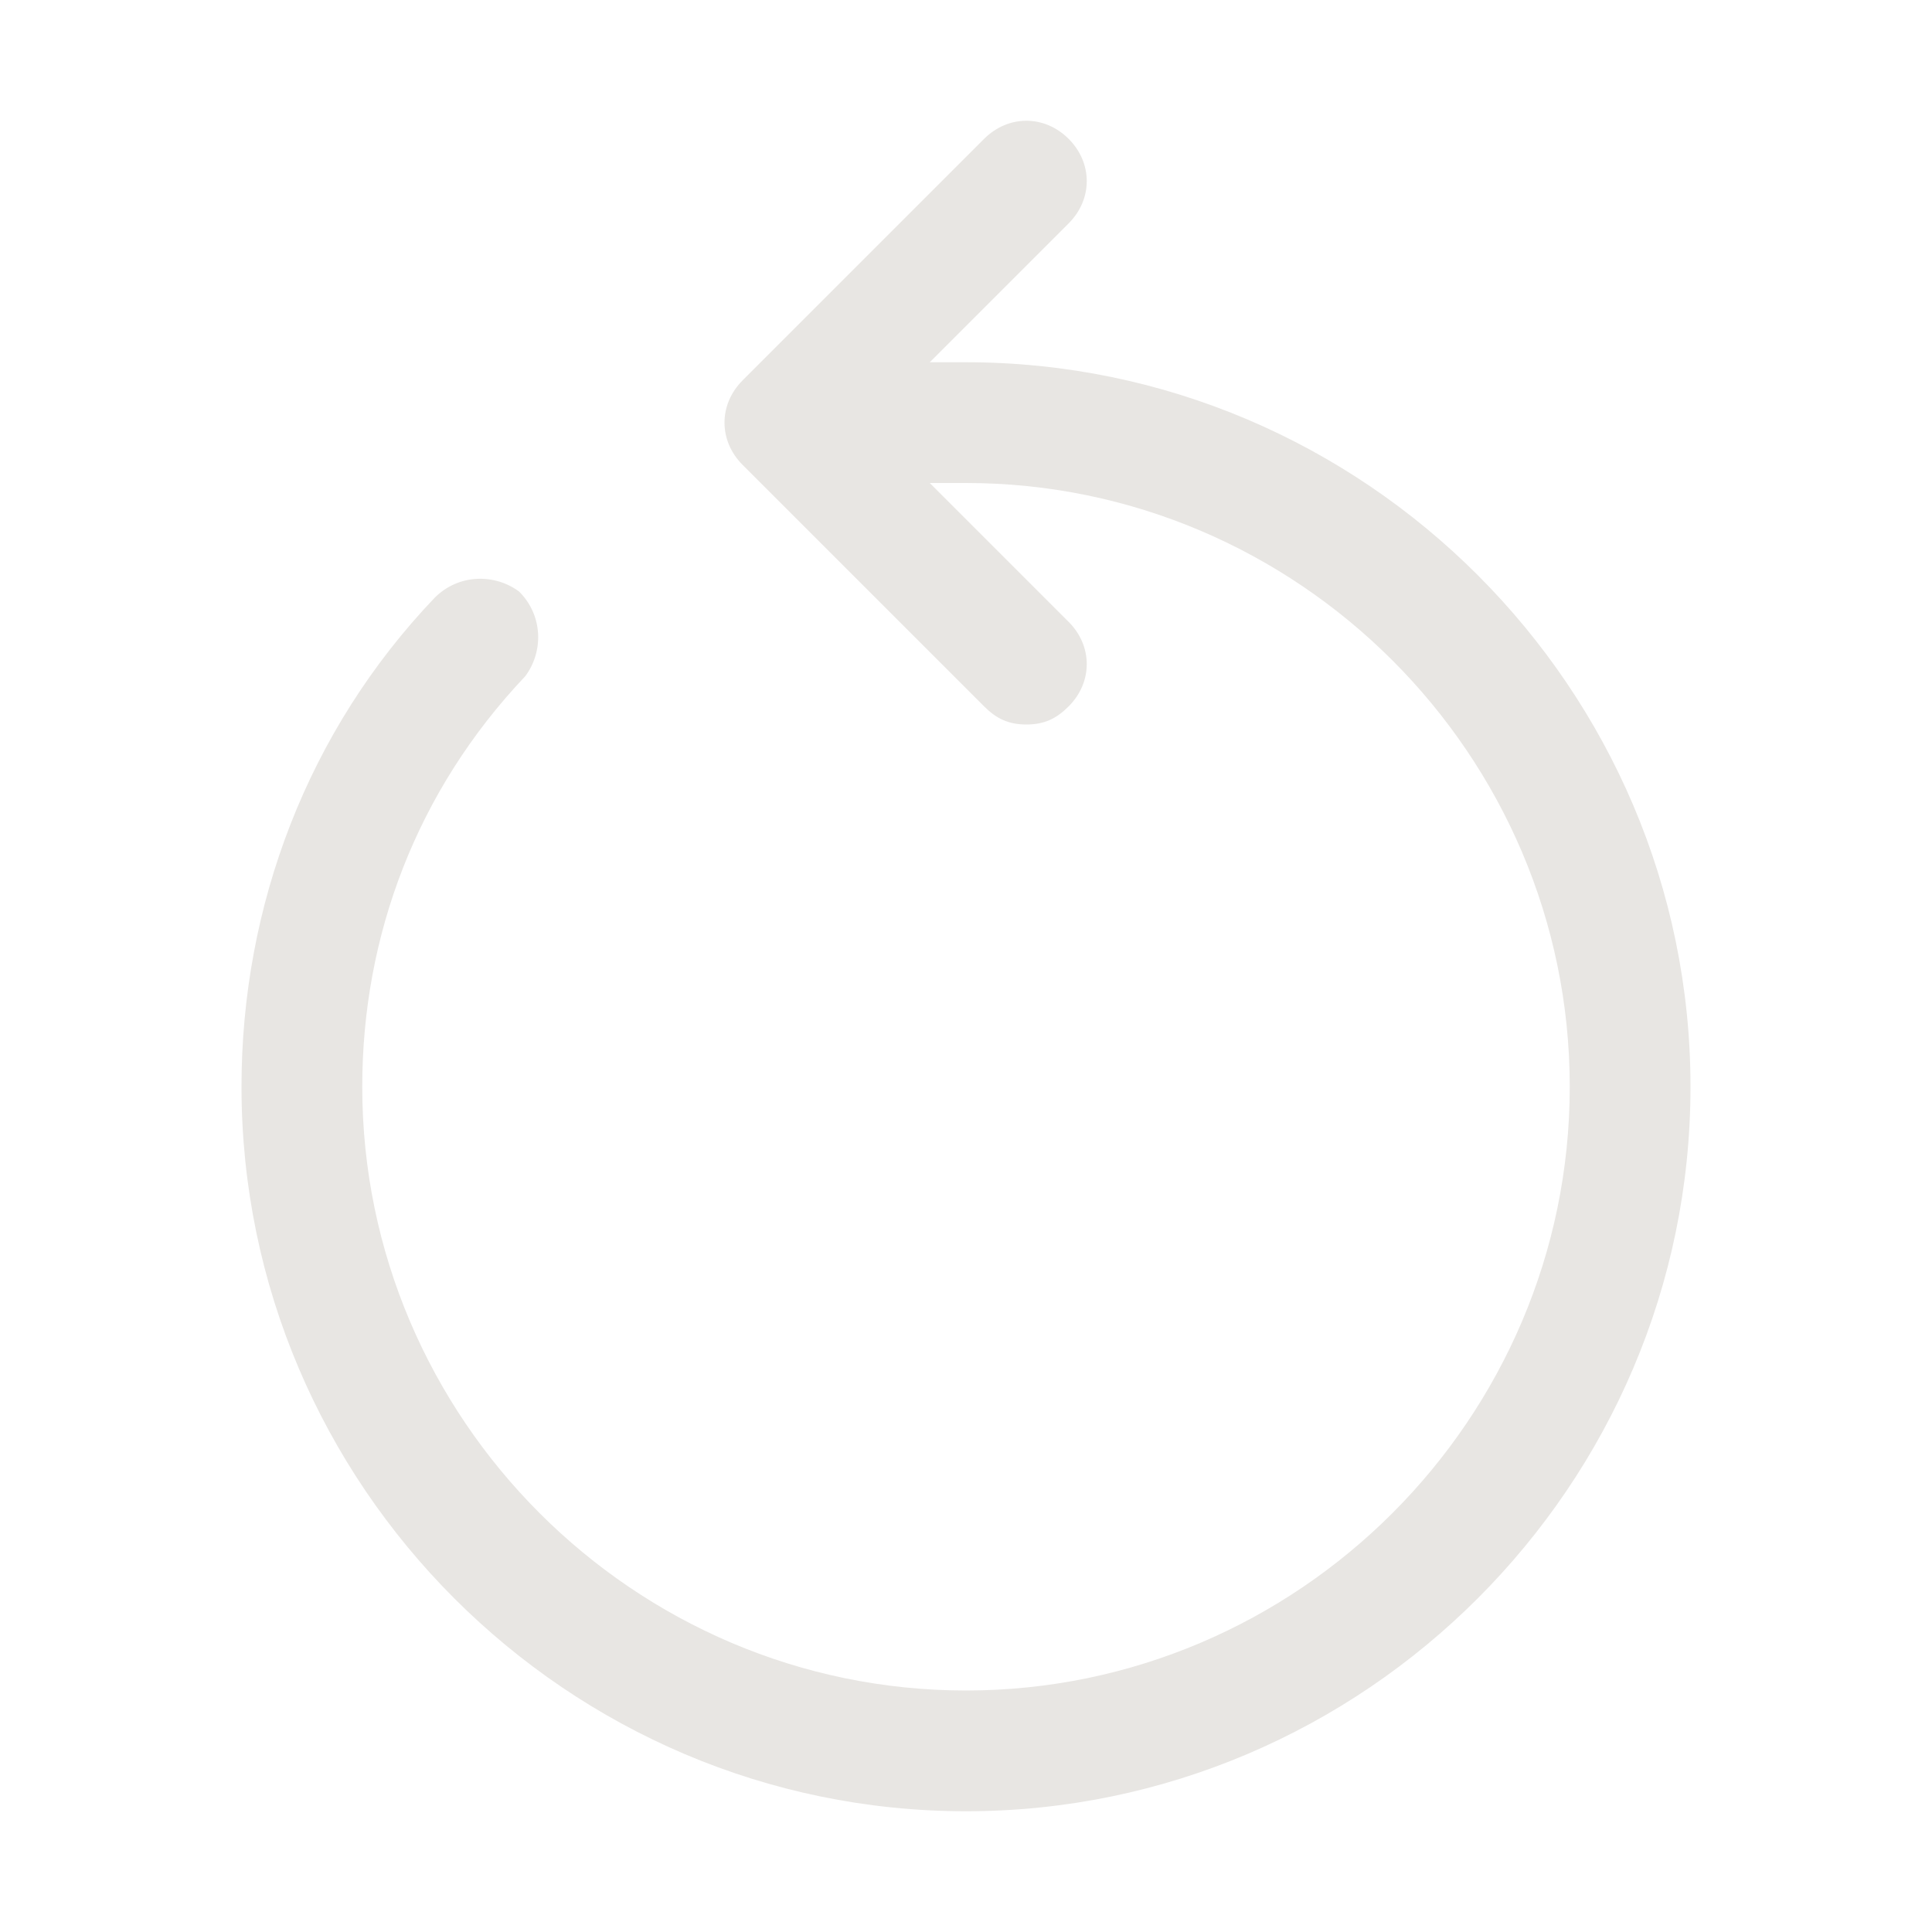 <svg viewBox="0 0 32 32" fill="#e8e6e3" xmlns="http://www.w3.org/2000/svg">
	<path d="M17 12C16.7 12 16.5 11.9 16.3 11.7L12.3 7.7C11.9 7.3 11.9 6.7 12.3 6.3L16.3 2.3C16.7 1.9 17.3 1.9 17.7 2.3C18.1 2.7 18.1 3.3 17.7 3.7L14.4 7L17.7 10.3C18.1 10.7 18.1 11.3 17.7 11.7C17.5 11.9 17.3 12 17 12Z" />
	<path d="M16 30C9.4 30 4 24.6 4 18C4 15 5.1 12.1 7.2 9.9C7.6 9.5 8.2 9.5 8.6 9.8C9 10.2 9 10.8 8.7 11.2C6.9 13.1 6 15.5 6 18C6 23.5 10.5 28 16 28C21.5 28 26 23.5 26 18C26 12.5 21.5 8 16 8H15C14.4 8 14 7.6 14 7C14 6.4 14.4 6 15 6H16C22.6 6 28 11.4 28 18C28 24.6 22.6 30 16 30Z" />
</svg>
